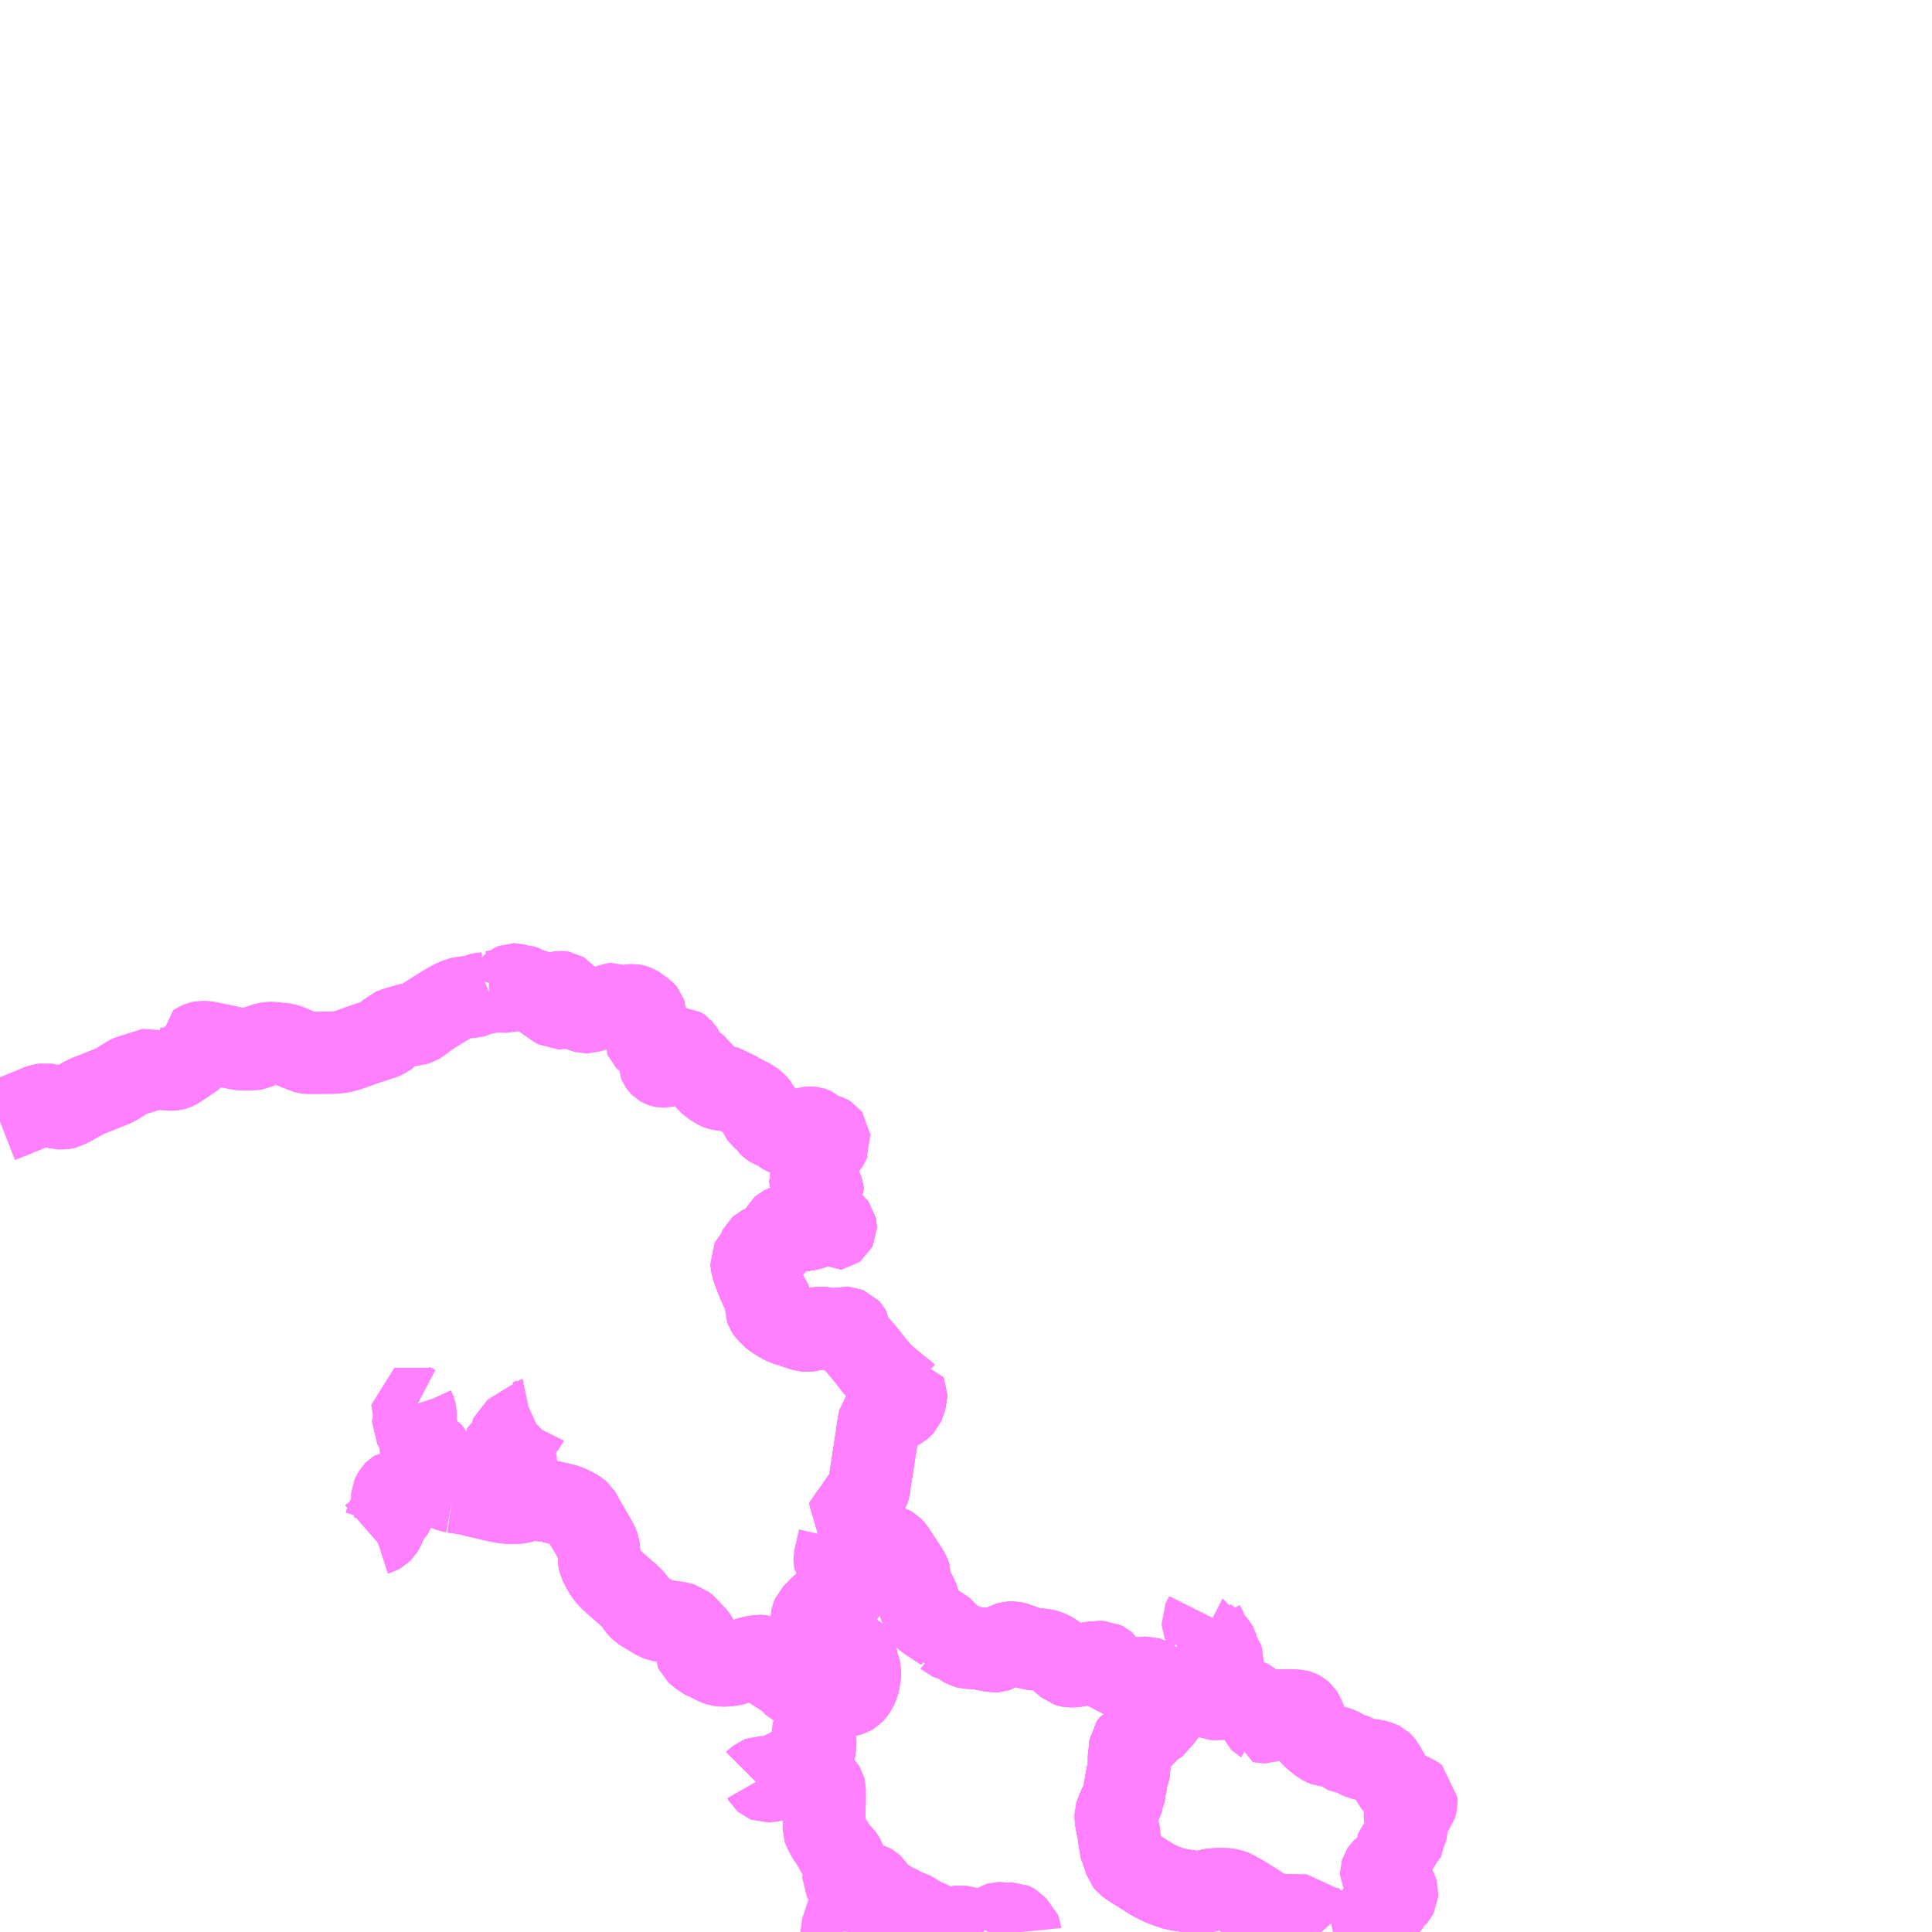 <?xml version="1.0" encoding="UTF-8"?>
<svg  xmlns="http://www.w3.org/2000/svg" xmlns:xlink="http://www.w3.org/1999/xlink" xmlns:go="http://purl.org/svgmap/profile" property="N07_001,N07_002,N07_003,N07_004,N07_005,N07_006,N07_007" viewBox="13517.578 -3585.938 17.578 17.578" go:dataArea="13517.578125 -3585.9375 17.578125 17.578125" >
<globalCoordinateSystem srsName="http://purl.org/crs/84" transform="matrix(100.0,0.0,0.0,-100.0,0.0,0.0)" />
<defs>
 <g id="p0" >
  <circle cx="0.0" cy="0.0" r="3" stroke="green" stroke-width="0.75" vector-effect="non-scaling-stroke" />
 </g>
</defs>
<g fill="none" fill-rule="evenodd" stroke="#FF00FF" stroke-width="0.75" opacity="0.5" vector-effect="non-scaling-stroke" stroke-linejoin="bevel" >
<path content="1,丹後海陸交通（株）,日ケ谷線,2.5,2.5,2.5," xlink:title="1" d="M13525.237,-3568.359L13525.236,-3568.363L13525.236,-3568.375L13525.278,-3568.504L13525.284,-3568.519L13525.293,-3568.526L13525.324,-3568.544L13525.336,-3568.554L13525.341,-3568.561L13525.366,-3568.586L13525.378,-3568.596L13525.398,-3568.609L13525.433,-3568.637L13525.473,-3568.668L13525.479,-3568.677L13525.483,-3568.689L13525.486,-3568.711L13525.487,-3568.738L13525.484,-3568.747L13525.479,-3568.755L13525.461,-3568.764L13525.401,-3568.786L13525.362,-3568.806L13525.433,-3568.804L13525.458,-3568.802L13525.477,-3568.799L13525.492,-3568.795L13525.508,-3568.786L13525.519,-3568.776L13525.525,-3568.766L13525.529,-3568.753L13525.531,-3568.742L13525.535,-3568.721L13525.537,-3568.711L13525.541,-3568.703L13525.552,-3568.682L13525.557,-3568.679L13525.562,-3568.678L13525.565,-3568.677L13525.588,-3568.672L13525.604,-3568.666L13525.622,-3568.655L13525.628,-3568.651L13525.657,-3568.642L13525.67,-3568.636L13525.68,-3568.63L13525.688,-3568.622L13525.704,-3568.597L13525.713,-3568.59L13525.73,-3568.589L13525.746,-3568.591L13525.755,-3568.591L13525.766,-3568.587L13525.78,-3568.582L13525.809,-3568.56L13525.825,-3568.552L13525.84,-3568.548L13525.87,-3568.538L13525.885,-3568.531L13525.926,-3568.503L13525.939,-3568.495L13525.983,-3568.473L13526.008,-3568.462L13526.012,-3568.46L13526.041,-3568.448L13526.06,-3568.438L13526.085,-3568.42L13526.108,-3568.401L13526.121,-3568.396L13526.141,-3568.392L13526.196,-3568.389L13526.255,-3568.391L13526.277,-3568.396L13526.298,-3568.405L13526.309,-3568.408L13526.316,-3568.409L13526.332,-3568.407L13526.396,-3568.39L13526.452,-3568.379L13526.501,-3568.366L13526.525,-3568.359"/>
<path content="1,丹後海陸交通（株）,日ケ谷線,2.5,2.5,2.5," xlink:title="1" d="M13526.571,-3568.359L13526.573,-3568.362L13526.583,-3568.387L13526.597,-3568.4L13526.646,-3568.434L13526.668,-3568.44L13526.702,-3568.441L13526.711,-3568.438L13526.73,-3568.433L13526.746,-3568.434L13526.765,-3568.437L13526.787,-3568.437L13526.794,-3568.434L13526.807,-3568.426L13526.833,-3568.396L13526.843,-3568.387L13526.858,-3568.374L13526.86,-3568.369L13526.861,-3568.359"/>
<path content="1,丹後海陸交通（株）,津母日出線,2.5,0.0,0.0," xlink:title="1" d="M13528.551,-3571.248L13528.54,-3571.226L13528.532,-3571.211L13528.521,-3571.188L13528.522,-3571.171L13528.528,-3571.156L13528.547,-3571.121L13528.55,-3571.112L13528.549,-3571.099L13528.541,-3571.085L13528.534,-3571.073L13528.532,-3571.062L13528.531,-3571.06L13528.533,-3571.059L13528.536,-3571.053L13528.548,-3571.042L13528.572,-3571.024L13528.613,-3570.997L13528.632,-3570.983L13528.643,-3570.97L13528.65,-3570.957L13528.667,-3570.902L13528.689,-3570.856L13528.709,-3570.818L13528.712,-3570.811L13528.711,-3570.802L13528.708,-3570.796L13528.701,-3570.793L13528.632,-3570.765L13528.608,-3570.756L13528.6,-3570.751L13528.583,-3570.734L13528.557,-3570.69L13528.547,-3570.667L13528.541,-3570.641L13528.541,-3570.609L13528.543,-3570.596L13528.545,-3570.579L13528.552,-3570.559L13528.562,-3570.538L13528.567,-3570.527L13528.576,-3570.514L13528.597,-3570.492L13528.607,-3570.486L13528.622,-3570.48L13528.633,-3570.479L13528.658,-3570.479L13528.691,-3570.484L13528.753,-3570.484L13528.783,-3570.481L13528.835,-3570.474L13528.862,-3570.469L13528.888,-3570.468L13528.903,-3570.467L13528.937,-3570.468L13528.944,-3570.465L13528.951,-3570.461L13528.958,-3570.455L13528.976,-3570.431L13528.983,-3570.424L13529.016,-3570.416L13529.028,-3570.41L13529.038,-3570.403L13529.046,-3570.393L13529.057,-3570.365L13529.057,-3570.349L13529.04,-3570.298L13529.04,-3570.292L13529.043,-3570.285L13529.05,-3570.278L13529.057,-3570.274L13529.057,-3570.273L13529.075,-3570.269L13529.094,-3570.269L13529.102,-3570.272L13529.103,-3570.271L13529.11,-3570.276L13529.112,-3570.276L13529.119,-3570.285L13529.121,-3570.294L13529.124,-3570.317L13529.128,-3570.33L13529.135,-3570.34L13529.144,-3570.35L13529.169,-3570.366L13529.186,-3570.371L13529.204,-3570.374L13529.231,-3570.376L13529.331,-3570.376L13529.381,-3570.374L13529.393,-3570.371L13529.402,-3570.367L13529.414,-3570.36L13529.426,-3570.349L13529.432,-3570.34L13529.44,-3570.321L13529.444,-3570.313L13529.45,-3570.299L13529.456,-3570.281L13529.462,-3570.26L13529.468,-3570.237L13529.475,-3570.217L13529.48,-3570.203L13529.485,-3570.19L13529.493,-3570.175L13529.499,-3570.165L13529.506,-3570.156L13529.517,-3570.145L13529.531,-3570.131L13529.544,-3570.119L13529.558,-3570.108L13529.572,-3570.097L13529.587,-3570.085L13529.604,-3570.074L13529.619,-3570.065L13529.628,-3570.061L13529.64,-3570.057L13529.658,-3570.055L13529.683,-3570.052L13529.705,-3570.048L13529.72,-3570.045L13529.733,-3570.042L13529.749,-3570.037L13529.766,-3570.031L13529.784,-3570.021L13529.835,-3569.983L13529.852,-3569.973L13529.872,-3569.973L13529.888,-3569.973L13529.898,-3569.972L13529.904,-3569.97L13529.911,-3569.966L13529.95,-3569.942L13529.96,-3569.937L13529.983,-3569.932L13530.008,-3569.929L13530.048,-3569.926L13530.07,-3569.922L13530.108,-3569.914L13530.132,-3569.906L13530.144,-3569.9L13530.155,-3569.89L13530.166,-3569.876L13530.23,-3569.763L13530.26,-3569.715L13530.271,-3569.699L13530.28,-3569.686L13530.283,-3569.683L13530.294,-3569.67L13530.309,-3569.657L13530.324,-3569.649L13530.362,-3569.637L13530.394,-3569.624L13530.437,-3569.601L13530.449,-3569.596L13530.454,-3569.593L13530.464,-3569.585L13530.464,-3569.581L13530.464,-3569.565L13530.464,-3569.552L13530.463,-3569.539L13530.462,-3569.53L13530.461,-3569.521L13530.46,-3569.515L13530.459,-3569.512L13530.456,-3569.508L13530.454,-3569.506L13530.45,-3569.504L13530.445,-3569.503L13530.436,-3569.502L13530.427,-3569.502L13530.41,-3569.501L13530.403,-3569.5L13530.397,-3569.498L13530.394,-3569.495L13530.39,-3569.491L13530.387,-3569.487L13530.383,-3569.48L13530.371,-3569.458L13530.363,-3569.441L13530.36,-3569.431L13530.36,-3569.413L13530.36,-3569.403L13530.378,-3569.325L13530.377,-3569.299L13530.373,-3569.285L13530.36,-3569.26L13530.356,-3569.244L13530.355,-3569.215L13530.35,-3569.205L13530.329,-3569.187L13530.318,-3569.167L13530.304,-3569.145L13530.283,-3569.116L13530.279,-3569.106L13530.277,-3569.069L13530.273,-3569.063L13530.247,-3569.034L13530.246,-3569.032L13530.24,-3569.025L13530.242,-3569.006L13530.246,-3568.99L13530.246,-3568.973L13530.244,-3568.972L13530.239,-3568.963L13530.231,-3568.956L13530.224,-3568.954L13530.179,-3568.941L13530.165,-3568.933L13530.155,-3568.923L13530.149,-3568.914L13530.144,-3568.898L13530.144,-3568.881L13530.148,-3568.874L13530.166,-3568.861L13530.213,-3568.835L13530.228,-3568.823L13530.251,-3568.794L13530.277,-3568.755L13530.287,-3568.732L13530.29,-3568.721L13530.289,-3568.705L13530.281,-3568.689L13530.27,-3568.676L13530.251,-3568.663L13530.236,-3568.646L13530.224,-3568.63L13530.212,-3568.604L13530.203,-3568.59L13530.193,-3568.58L13530.181,-3568.571L13530.155,-3568.555L13530.108,-3568.516L13530.063,-3568.489L13530.05,-3568.478L13530.045,-3568.47L13530.043,-3568.458L13530.063,-3568.426L13530.066,-3568.418L13530.066,-3568.41L13530.064,-3568.403L13530.06,-3568.393L13530.055,-3568.386L13530.05,-3568.382L13530.041,-3568.38L13530.025,-3568.379L13529.978,-3568.379L13529.97,-3568.376L13529.965,-3568.374L13529.959,-3568.37L13529.95,-3568.362L13529.947,-3568.359"/>
<path content="1,丹後海陸交通（株）,海岸線44,8.0,8.0,6.0," xlink:title="1" d="M13517.578,-3575.733L13517.642,-3575.758L13517.647,-3575.76L13517.735,-3575.796L13517.758,-3575.806L13517.769,-3575.809L13517.786,-3575.817L13517.828,-3575.834L13517.882,-3575.856L13517.904,-3575.866L13517.944,-3575.881L13517.956,-3575.885L13517.971,-3575.888L13517.986,-3575.89L13517.993,-3575.891L13517.999,-3575.89L13518.007,-3575.888L13518.041,-3575.878L13518.094,-3575.86L13518.108,-3575.856L13518.116,-3575.854L13518.123,-3575.854L13518.142,-3575.852L13518.153,-3575.854L13518.167,-3575.858L13518.177,-3575.862L13518.186,-3575.866L13518.213,-3575.878L13518.239,-3575.891L13518.267,-3575.908L13518.319,-3575.937L13518.368,-3575.963L13518.473,-3576.004L13518.607,-3576.058L13518.633,-3576.071L13518.666,-3576.091L13518.743,-3576.14L13518.762,-3576.149L13518.82,-3576.167L13518.93,-3576.201L13518.991,-3576.221L13518.999,-3576.217L13519.004,-3576.216L13519.011,-3576.215L13519.103,-3576.209L13519.137,-3576.207L13519.152,-3576.208L13519.163,-3576.209L13519.167,-3576.21L13519.184,-3576.218L13519.247,-3576.259L13519.33,-3576.315L13519.346,-3576.327L13519.351,-3576.335L13519.351,-3576.337L13519.352,-3576.34L13519.353,-3576.357L13519.351,-3576.415L13519.349,-3576.427L13519.38,-3576.446L13519.402,-3576.455L13519.413,-3576.457L13519.456,-3576.456L13519.468,-3576.454L13519.491,-3576.448L13519.53,-3576.441L13519.602,-3576.426L13519.624,-3576.421L13519.752,-3576.394L13519.759,-3576.393L13519.778,-3576.391L13519.872,-3576.392L13519.892,-3576.394L13519.904,-3576.396L13519.915,-3576.401L13519.945,-3576.426L13519.96,-3576.433L13519.985,-3576.439L13520.013,-3576.446L13520.033,-3576.449L13520.047,-3576.449L13520.065,-3576.447L13520.102,-3576.444L13520.146,-3576.439L13520.155,-3576.438L13520.18,-3576.433L13520.209,-3576.424L13520.228,-3576.415L13520.244,-3576.409L13520.262,-3576.401L13520.28,-3576.394L13520.315,-3576.38L13520.342,-3576.37L13520.356,-3576.364L13520.369,-3576.36L13520.383,-3576.358L13520.439,-3576.359L13520.454,-3576.358L13520.552,-3576.36L13520.602,-3576.36L13520.661,-3576.365L13520.69,-3576.369L13520.712,-3576.375L13520.773,-3576.393L13520.813,-3576.408L13520.821,-3576.411L13520.831,-3576.415L13520.861,-3576.425L13520.909,-3576.442L13520.927,-3576.448L13520.965,-3576.46L13520.998,-3576.471L13521.026,-3576.48L13521.058,-3576.49L13521.087,-3576.502L13521.101,-3576.513L13521.116,-3576.535L13521.123,-3576.549L13521.131,-3576.562L13521.136,-3576.567L13521.153,-3576.574L13521.202,-3576.591L13521.229,-3576.599L13521.25,-3576.605L13521.29,-3576.616L13521.303,-3576.619L13521.315,-3576.62L13521.336,-3576.614L13521.351,-3576.615L13521.364,-3576.619L13521.376,-3576.623L13521.389,-3576.631L13521.4,-3576.637L13521.445,-3576.672L13521.48,-3576.698L13521.575,-3576.758L13521.586,-3576.764L13521.657,-3576.808L13521.704,-3576.832L13521.729,-3576.843L13521.738,-3576.847L13521.745,-3576.849L13521.765,-3576.856L13521.781,-3576.86L13521.815,-3576.864L13521.845,-3576.867L13521.877,-3576.869L13521.89,-3576.872L13521.904,-3576.876L13521.938,-3576.893L13521.951,-3576.896L13521.994,-3576.9L13522.027,-3576.914"/>
<path content="1,丹後海陸交通（株）,経ヶ岬線9,4.0,4.0,4.0," xlink:title="1" d="M13525.105,-3575.343L13525.095,-3575.33L13525.087,-3575.314L13525.061,-3575.269L13525.055,-3575.254L13525.045,-3575.21L13525.043,-3575.189L13525.04,-3575.177L13525.04,-3575.157L13525.043,-3575.15L13525.057,-3575.115L13525.066,-3575.088L13525.067,-3575.08L13525.065,-3575.077L13525.063,-3575.075L13525.06,-3575.073L13525.058,-3575.072L13525.052,-3575.073L13525.048,-3575.078L13525.03,-3575.106L13525.021,-3575.116L13525.002,-3575.13L13524.994,-3575.14L13524.983,-3575.152L13524.98,-3575.154L13524.976,-3575.154L13524.973,-3575.153L13524.945,-3575.141L13524.944,-3575.135L13524.948,-3575.129L13524.958,-3575.12L13524.962,-3575.115L13524.978,-3575.099L13524.999,-3575.066L13525.028,-3575.013L13525.038,-3574.993L13525.063,-3574.951L13525.067,-3574.939L13525.07,-3574.929L13525.069,-3574.918L13525.065,-3574.907L13525.056,-3574.897L13525.054,-3574.897L13525.031,-3574.878L13525.012,-3574.857L13525.007,-3574.85L13525.005,-3574.844L13525.006,-3574.839L13525.007,-3574.835L13525.01,-3574.833L13525.014,-3574.832L13525.023,-3574.832L13525.072,-3574.847L13525.087,-3574.85L13525.098,-3574.85L13525.11,-3574.846L13525.126,-3574.833L13525.134,-3574.826L13525.141,-3574.82L13525.153,-3574.806L13525.171,-3574.79L13525.18,-3574.778L13525.181,-3574.773L13525.181,-3574.767L13525.178,-3574.761L13525.174,-3574.758L13525.168,-3574.757L13525.159,-3574.764L13525.125,-3574.799L13525.114,-3574.804L13525.101,-3574.808L13525.094,-3574.807L13525.082,-3574.807L13525.061,-3574.799L13525.003,-3574.777L13524.945,-3574.756L13524.905,-3574.749L13524.893,-3574.747L13524.885,-3574.746L13524.879,-3574.747L13524.875,-3574.747L13524.87,-3574.748L13524.864,-3574.751L13524.855,-3574.759L13524.84,-3574.773L13524.833,-3574.78L13524.829,-3574.782L13524.825,-3574.784L13524.82,-3574.784L13524.815,-3574.784L13524.81,-3574.783L13524.796,-3574.782L13524.752,-3574.78L13524.745,-3574.78L13524.719,-3574.78L13524.71,-3574.777L13524.698,-3574.771L13524.69,-3574.764L13524.686,-3574.756L13524.681,-3574.742L13524.673,-3574.715L13524.666,-3574.664L13524.661,-3574.648L13524.654,-3574.637L13524.64,-3574.626L13524.625,-3574.619L13524.612,-3574.615L13524.531,-3574.603L13524.514,-3574.598L13524.5,-3574.591L13524.49,-3574.582L13524.483,-3574.568L13524.48,-3574.554L13524.485,-3574.539L13524.494,-3574.527L13524.506,-3574.515L13524.513,-3574.503L13524.516,-3574.495L13524.518,-3574.491L13524.517,-3574.488L13524.515,-3574.486L13524.514,-3574.484L13524.511,-3574.483L13524.508,-3574.482L13524.505,-3574.482L13524.5,-3574.482L13524.489,-3574.483L13524.451,-3574.483L13524.447,-3574.483L13524.439,-3574.481L13524.433,-3574.479L13524.424,-3574.472L13524.419,-3574.467L13524.416,-3574.461L13524.417,-3574.446L13524.423,-3574.414L13524.442,-3574.358L13524.473,-3574.279L13524.492,-3574.234L13524.505,-3574.208L13524.519,-3574.191L13524.567,-3574.139L13524.578,-3574.125L13524.584,-3574.108L13524.583,-3574.088L13524.579,-3574.077L13524.56,-3574.055L13524.554,-3574.044L13524.552,-3574.037L13524.55,-3574.032L13524.55,-3574.028L13524.55,-3574.024L13524.552,-3574.018L13524.556,-3574.012L13524.576,-3573.994L13524.591,-3573.975L13524.621,-3573.95L13524.64,-3573.938L13524.676,-3573.915L13524.719,-3573.892L13524.789,-3573.87L13524.817,-3573.86L13524.84,-3573.853L13524.873,-3573.842L13524.902,-3573.833L13524.919,-3573.832L13524.932,-3573.833L13524.965,-3573.84L13524.968,-3573.841L13525.013,-3573.852L13525.032,-3573.855L13525.059,-3573.855L13525.181,-3573.837L13525.198,-3573.836L13525.215,-3573.84L13525.25,-3573.853L13525.262,-3573.856L13525.28,-3573.855L13525.298,-3573.848L13525.308,-3573.837L13525.311,-3573.832L13525.317,-3573.791L13525.321,-3573.779L13525.327,-3573.768L13525.343,-3573.746L13525.353,-3573.733L13525.386,-3573.695L13525.422,-3573.653L13525.468,-3573.598L13525.508,-3573.546L13525.544,-3573.499L13525.59,-3573.449L13525.639,-3573.401L13525.751,-3573.309L13525.809,-3573.263L13525.817,-3573.255L13525.818,-3573.255L13525.822,-3573.246L13525.822,-3573.232L13525.807,-3573.187L13525.801,-3573.17L13525.793,-3573.152L13525.784,-3573.142L13525.774,-3573.134L13525.735,-3573.111L13525.686,-3573.081L13525.664,-3573.068L13525.662,-3573.068L13525.658,-3573.065L13525.596,-3573.03L13525.585,-3573.022L13525.58,-3573.015L13525.575,-3572.997L13525.563,-3572.924L13525.559,-3572.894L13525.556,-3572.87L13525.554,-3572.856L13525.55,-3572.834L13525.541,-3572.773L13525.537,-3572.75L13525.534,-3572.729L13525.528,-3572.689L13525.517,-3572.615L13525.512,-3572.58L13525.504,-3572.534L13525.498,-3572.495L13525.489,-3572.439L13525.486,-3572.411L13525.484,-3572.397L13525.479,-3572.382L13525.469,-3572.365L13525.463,-3572.356L13525.454,-3572.344L13525.443,-3572.327L13525.419,-3572.295L13525.382,-3572.241L13525.374,-3572.23L13525.338,-3572.177L13525.329,-3572.164L13525.315,-3572.147L13525.248,-3572.049L13525.32,-3572.018L13525.354,-3572.003L13525.393,-3571.986L13525.443,-3571.966L13525.496,-3571.942L13525.519,-3571.932L13525.526,-3571.929L13525.602,-3571.896L13525.658,-3571.872L13525.672,-3571.866L13525.68,-3571.862L13525.692,-3571.855L13525.701,-3571.846L13525.708,-3571.837L13525.713,-3571.83L13525.742,-3571.786L13525.784,-3571.721L13525.835,-3571.644L13525.85,-3571.618L13525.856,-3571.599L13525.856,-3571.579L13525.851,-3571.55L13525.851,-3571.529L13525.853,-3571.523L13525.882,-3571.477L13525.909,-3571.432L13525.919,-3571.415L13525.935,-3571.369L13525.951,-3571.321L13525.977,-3571.246L13525.985,-3571.229L13525.996,-3571.218L13526.021,-3571.2L13526.084,-3571.158L13526.163,-3571.107L13526.173,-3571.099L13526.176,-3571.095L13526.186,-3571.078L13526.202,-3571.037L13526.203,-3571.037L13526.212,-3571.029L13526.219,-3571.026L13526.267,-3571.013L13526.28,-3571.008L13526.35,-3570.96L13526.361,-3570.954L13526.377,-3570.95L13526.415,-3570.946L13526.43,-3570.945L13526.448,-3570.943L13526.487,-3570.94L13526.516,-3570.935L13526.601,-3570.919L13526.621,-3570.915L13526.638,-3570.916L13526.653,-3570.921L13526.671,-3570.933L13526.724,-3570.975L13526.742,-3570.985L13526.763,-3570.991L13526.778,-3570.992L13526.796,-3570.992L13526.811,-3570.989L13526.863,-3570.971L13526.919,-3570.95L13526.961,-3570.938L13526.994,-3570.934L13527.076,-3570.925L13527.106,-3570.917L13527.135,-3570.904L13527.148,-3570.897L13527.18,-3570.876L13527.203,-3570.86L13527.208,-3570.856L13527.221,-3570.844L13527.23,-3570.837L13527.268,-3570.804L13527.291,-3570.785L13527.303,-3570.781L13527.314,-3570.779L13527.344,-3570.779L13527.376,-3570.784L13527.429,-3570.794L13527.495,-3570.807L13527.534,-3570.811L13527.59,-3570.815L13527.61,-3570.814L13527.624,-3570.807L13527.631,-3570.801L13527.639,-3570.789L13527.65,-3570.768L13527.657,-3570.754L13527.664,-3570.745L13527.672,-3570.739L13527.739,-3570.704L13527.779,-3570.684L13527.802,-3570.673L13527.826,-3570.667L13527.835,-3570.665L13527.853,-3570.664L13527.902,-3570.663L13527.948,-3570.667L13527.985,-3570.672L13528.014,-3570.672L13528.027,-3570.668L13528.04,-3570.662L13528.051,-3570.654L13528.103,-3570.602L13528.135,-3570.568L13528.175,-3570.522L13528.191,-3570.503L13528.217,-3570.469L13528.224,-3570.454L13528.226,-3570.441L13528.22,-3570.427L13528.206,-3570.406L13528.182,-3570.359L13528.182,-3570.356L13528.147,-3570.316L13528.146,-3570.314L13528.127,-3570.286L13528.124,-3570.279L13528.12,-3570.27L13528.116,-3570.263L13528.109,-3570.258L13528.1,-3570.253L13528.085,-3570.246L13528.069,-3570.241L13528.057,-3570.236L13528.047,-3570.228L13528.037,-3570.216L13528.028,-3570.204L13528.006,-3570.173L13527.998,-3570.164L13527.972,-3570.139L13527.956,-3570.124L13527.924,-3570.1L13527.901,-3570.086L13527.873,-3570.073L13527.867,-3570.066L13527.862,-3570.059L13527.861,-3570.051L13527.858,-3569.997L13527.851,-3569.958L13527.85,-3569.932L13527.851,-3569.907L13527.851,-3569.838L13527.848,-3569.82L13527.842,-3569.805L13527.834,-3569.786L13527.827,-3569.751L13527.821,-3569.706L13527.813,-3569.671L13527.802,-3569.598L13527.802,-3569.597L13527.8,-3569.593L13527.788,-3569.56L13527.765,-3569.511L13527.736,-3569.444L13527.731,-3569.427L13527.73,-3569.399L13527.733,-3569.376L13527.745,-3569.316L13527.765,-3569.228L13527.764,-3569.216L13527.76,-3569.186L13527.759,-3569.17L13527.78,-3569.12L13527.786,-3569.102L13527.794,-3569.079L13527.818,-3569.001L13527.83,-3568.986L13527.853,-3568.969L13527.912,-3568.931L13527.919,-3568.927L13528.057,-3568.84L13528.108,-3568.813L13528.148,-3568.794L13528.177,-3568.782L13528.204,-3568.773L13528.242,-3568.76L13528.269,-3568.752L13528.313,-3568.743L13528.329,-3568.742L13528.408,-3568.728L13528.422,-3568.726L13528.468,-3568.719L13528.499,-3568.719L13528.52,-3568.722L13528.536,-3568.726L13528.541,-3568.729L13528.548,-3568.73L13528.588,-3568.742L13528.606,-3568.745L13528.652,-3568.748L13528.69,-3568.748L13528.722,-3568.748L13528.744,-3568.747L13528.757,-3568.744L13528.788,-3568.736L13528.798,-3568.732L13528.893,-3568.679L13528.932,-3568.655L13528.942,-3568.648L13528.944,-3568.648L13528.95,-3568.643L13529.006,-3568.608L13529.036,-3568.588L13529.089,-3568.547L13529.092,-3568.544L13529.093,-3568.543L13529.11,-3568.532L13529.126,-3568.516L13529.115,-3568.506L13529.087,-3568.467L13529.077,-3568.456L13529.067,-3568.449L13529.043,-3568.439L13529.037,-3568.437L13529.004,-3568.438L13528.954,-3568.443L13528.929,-3568.446L13528.903,-3568.446L13528.887,-3568.436L13528.869,-3568.415L13528.863,-3568.397L13528.857,-3568.378L13528.855,-3568.359"/>
<path content="1,丹後海陸交通（株）,蒲入線7,3.5,3.5,3.5," xlink:title="1" d="M13528.855,-3568.359L13528.857,-3568.378L13528.863,-3568.397L13528.869,-3568.415L13528.887,-3568.436L13528.903,-3568.446L13528.929,-3568.446L13528.954,-3568.443L13529.004,-3568.438L13529.037,-3568.437L13529.043,-3568.439L13529.067,-3568.449L13529.077,-3568.456L13529.087,-3568.467L13529.115,-3568.506L13529.126,-3568.516L13529.11,-3568.532L13529.089,-3568.547L13529.036,-3568.588L13529.006,-3568.608L13528.95,-3568.643L13528.944,-3568.648L13528.942,-3568.648L13528.932,-3568.655L13528.893,-3568.679L13528.798,-3568.732L13528.788,-3568.736L13528.757,-3568.744L13528.744,-3568.747L13528.722,-3568.748L13528.69,-3568.748L13528.652,-3568.748L13528.606,-3568.745L13528.588,-3568.742L13528.548,-3568.73L13528.541,-3568.729L13528.536,-3568.726L13528.52,-3568.722L13528.499,-3568.719L13528.468,-3568.719L13528.422,-3568.726L13528.408,-3568.728L13528.329,-3568.742L13528.313,-3568.743L13528.269,-3568.752L13528.242,-3568.76L13528.204,-3568.773L13528.177,-3568.782L13528.148,-3568.794L13528.108,-3568.813L13528.057,-3568.84L13527.919,-3568.927L13527.912,-3568.931L13527.853,-3568.969L13527.83,-3568.986L13527.818,-3569.001L13527.794,-3569.079L13527.786,-3569.102L13527.78,-3569.12L13527.759,-3569.17L13527.76,-3569.186L13527.764,-3569.216L13527.765,-3569.228L13527.745,-3569.316L13527.733,-3569.376L13527.73,-3569.399L13527.731,-3569.427L13527.736,-3569.444L13527.765,-3569.511L13527.788,-3569.56L13527.8,-3569.593L13527.802,-3569.597L13527.813,-3569.671L13527.821,-3569.706L13527.827,-3569.751L13527.834,-3569.786L13527.842,-3569.805L13527.848,-3569.82L13527.851,-3569.838L13527.851,-3569.907L13527.85,-3569.932L13527.851,-3569.958L13527.858,-3569.997L13527.861,-3570.051L13527.862,-3570.059L13527.867,-3570.066L13527.873,-3570.073L13527.901,-3570.086L13527.924,-3570.1L13527.956,-3570.124L13527.972,-3570.139L13527.998,-3570.164L13528.006,-3570.173L13528.028,-3570.204L13528.037,-3570.216L13528.047,-3570.228L13528.057,-3570.236L13528.069,-3570.241L13528.085,-3570.246L13528.1,-3570.253L13528.109,-3570.258L13528.116,-3570.263L13528.12,-3570.27L13528.124,-3570.279L13528.127,-3570.286L13528.146,-3570.314L13528.174,-3570.345L13528.182,-3570.356L13528.182,-3570.359L13528.206,-3570.406L13528.22,-3570.427L13528.226,-3570.441L13528.224,-3570.454L13528.217,-3570.469L13528.191,-3570.503L13528.175,-3570.522L13528.135,-3570.568L13528.103,-3570.602L13528.051,-3570.654L13528.04,-3570.662L13528.027,-3570.668L13528.014,-3570.672L13527.985,-3570.672L13527.948,-3570.667L13527.902,-3570.663L13527.853,-3570.664L13527.835,-3570.665L13527.826,-3570.667L13527.802,-3570.673L13527.779,-3570.684L13527.739,-3570.704L13527.672,-3570.739L13527.664,-3570.745L13527.657,-3570.754L13527.65,-3570.768L13527.639,-3570.789L13527.631,-3570.801L13527.624,-3570.807L13527.61,-3570.814L13527.59,-3570.815L13527.534,-3570.811L13527.495,-3570.807L13527.429,-3570.794L13527.376,-3570.784L13527.344,-3570.779L13527.314,-3570.779L13527.303,-3570.781L13527.291,-3570.785L13527.268,-3570.804L13527.23,-3570.837L13527.221,-3570.844L13527.208,-3570.856L13527.203,-3570.86L13527.147,-3570.898L13527.135,-3570.904L13527.106,-3570.917L13527.076,-3570.925L13526.994,-3570.934L13526.961,-3570.938L13526.919,-3570.95L13526.863,-3570.971L13526.811,-3570.989L13526.796,-3570.992L13526.778,-3570.992L13526.763,-3570.991L13526.742,-3570.985L13526.724,-3570.975L13526.671,-3570.933L13526.653,-3570.921L13526.638,-3570.916L13526.621,-3570.915L13526.601,-3570.919L13526.516,-3570.935L13526.487,-3570.94L13526.448,-3570.943L13526.43,-3570.945L13526.415,-3570.946L13526.377,-3570.95L13526.361,-3570.954L13526.35,-3570.96L13526.28,-3571.008L13526.267,-3571.013L13526.219,-3571.026L13526.212,-3571.029L13526.203,-3571.037L13526.202,-3571.037L13526.186,-3571.078L13526.176,-3571.095L13526.173,-3571.099L13526.163,-3571.107L13526.084,-3571.158L13526.021,-3571.2L13525.996,-3571.218L13525.985,-3571.229L13525.977,-3571.246L13525.951,-3571.321L13525.935,-3571.369L13525.919,-3571.415L13525.909,-3571.432L13525.882,-3571.477L13525.853,-3571.523L13525.851,-3571.529L13525.851,-3571.55L13525.856,-3571.579L13525.856,-3571.599L13525.85,-3571.618L13525.835,-3571.644L13525.784,-3571.721L13525.742,-3571.786L13525.713,-3571.83L13525.708,-3571.837L13525.701,-3571.846L13525.692,-3571.855L13525.68,-3571.862L13525.672,-3571.866L13525.658,-3571.872L13525.602,-3571.896L13525.526,-3571.929L13525.519,-3571.932L13525.496,-3571.942L13525.443,-3571.966L13525.393,-3571.986L13525.354,-3572.003L13525.32,-3572.018L13525.248,-3572.049L13525.315,-3572.147L13525.329,-3572.164L13525.338,-3572.177L13525.374,-3572.23L13525.382,-3572.241L13525.419,-3572.295L13525.443,-3572.327L13525.454,-3572.344L13525.463,-3572.356L13525.469,-3572.365L13525.479,-3572.382L13525.484,-3572.397L13525.486,-3572.411L13525.489,-3572.439L13525.498,-3572.495L13525.504,-3572.534L13525.512,-3572.58L13525.517,-3572.615L13525.528,-3572.689L13525.534,-3572.729L13525.537,-3572.75L13525.541,-3572.773L13525.55,-3572.834L13525.554,-3572.856L13525.556,-3572.87L13525.559,-3572.894L13525.563,-3572.924L13525.575,-3572.997L13525.58,-3573.015L13525.585,-3573.022L13525.596,-3573.03L13525.658,-3573.065L13525.686,-3573.081L13525.773,-3573.134L13525.774,-3573.134L13525.784,-3573.142L13525.793,-3573.152L13525.801,-3573.17L13525.807,-3573.187L13525.822,-3573.232L13525.822,-3573.246L13525.818,-3573.255L13525.817,-3573.255L13525.809,-3573.263L13525.751,-3573.309L13525.639,-3573.401L13525.59,-3573.449L13525.544,-3573.499L13525.508,-3573.546L13525.468,-3573.598L13525.422,-3573.653L13525.386,-3573.695L13525.353,-3573.733L13525.343,-3573.746L13525.327,-3573.768L13525.321,-3573.779L13525.317,-3573.791L13525.311,-3573.832L13525.308,-3573.837L13525.298,-3573.848L13525.28,-3573.855L13525.262,-3573.856L13525.25,-3573.853L13525.215,-3573.84L13525.198,-3573.836L13525.181,-3573.837L13525.059,-3573.855L13525.032,-3573.855L13525.013,-3573.852L13524.968,-3573.841L13524.965,-3573.84L13524.932,-3573.833L13524.919,-3573.832L13524.902,-3573.833L13524.873,-3573.842L13524.84,-3573.853L13524.817,-3573.86L13524.789,-3573.87L13524.719,-3573.892L13524.676,-3573.915L13524.64,-3573.938L13524.621,-3573.95L13524.609,-3573.96L13524.576,-3573.994L13524.55,-3574.024L13524.55,-3574.028L13524.55,-3574.032L13524.552,-3574.037L13524.554,-3574.044L13524.56,-3574.055L13524.579,-3574.077L13524.583,-3574.088L13524.584,-3574.108L13524.578,-3574.125L13524.567,-3574.139L13524.519,-3574.191L13524.505,-3574.208L13524.492,-3574.234L13524.473,-3574.279L13524.442,-3574.358L13524.423,-3574.414L13524.417,-3574.446L13524.416,-3574.461L13524.419,-3574.467L13524.424,-3574.472L13524.433,-3574.479L13524.439,-3574.481L13524.447,-3574.483L13524.451,-3574.483L13524.489,-3574.483L13524.5,-3574.482L13524.505,-3574.482L13524.508,-3574.482L13524.511,-3574.483L13524.514,-3574.484L13524.515,-3574.486L13524.517,-3574.488L13524.518,-3574.491L13524.516,-3574.495L13524.513,-3574.503L13524.506,-3574.515L13524.494,-3574.527L13524.485,-3574.539L13524.48,-3574.554L13524.483,-3574.568L13524.49,-3574.582L13524.5,-3574.591L13524.514,-3574.598L13524.531,-3574.603L13524.612,-3574.615L13524.625,-3574.619L13524.64,-3574.626L13524.654,-3574.637L13524.661,-3574.648L13524.666,-3574.664L13524.673,-3574.715L13524.681,-3574.742L13524.686,-3574.756L13524.69,-3574.764L13524.698,-3574.771L13524.71,-3574.777L13524.719,-3574.78L13524.745,-3574.78L13524.752,-3574.78L13524.754,-3574.78L13524.796,-3574.782L13524.81,-3574.783L13524.815,-3574.784L13524.82,-3574.784L13524.825,-3574.784L13524.829,-3574.782L13524.833,-3574.78L13524.84,-3574.773L13524.855,-3574.759L13524.864,-3574.751L13524.87,-3574.748L13524.875,-3574.747L13524.879,-3574.747L13524.885,-3574.746L13524.893,-3574.747L13524.905,-3574.749L13524.945,-3574.756L13525.003,-3574.777L13525.04,-3574.791L13525.061,-3574.799L13525.082,-3574.807L13525.101,-3574.808L13525.114,-3574.804L13525.125,-3574.799L13525.159,-3574.764L13525.168,-3574.757L13525.174,-3574.758L13525.178,-3574.761L13525.181,-3574.767L13525.181,-3574.773L13525.18,-3574.778L13525.171,-3574.79L13525.153,-3574.806L13525.141,-3574.82L13525.134,-3574.826L13525.126,-3574.833L13525.11,-3574.846L13525.098,-3574.85L13525.087,-3574.85L13525.072,-3574.847L13525.023,-3574.832L13525.014,-3574.832L13525.01,-3574.833L13525.007,-3574.835L13525.006,-3574.839L13525.005,-3574.844L13525.007,-3574.85L13525.012,-3574.857L13525.031,-3574.878L13525.054,-3574.897L13525.056,-3574.897L13525.065,-3574.907L13525.069,-3574.918L13525.07,-3574.929L13525.067,-3574.939L13525.063,-3574.951L13525.038,-3574.993L13525.028,-3575.013L13524.999,-3575.066L13524.978,-3575.099L13524.962,-3575.115L13524.958,-3575.12L13524.948,-3575.129L13524.944,-3575.135L13524.945,-3575.141L13524.942,-3575.144L13524.943,-3575.146L13524.944,-3575.148L13524.946,-3575.151L13524.947,-3575.153L13524.948,-3575.156L13524.951,-3575.161L13524.954,-3575.167L13524.957,-3575.173L13524.959,-3575.185L13524.959,-3575.202L13524.957,-3575.235L13524.958,-3575.251L13524.962,-3575.259L13524.969,-3575.271L13524.99,-3575.299L13524.998,-3575.314L13525.009,-3575.342L13525.02,-3575.383L13525.031,-3575.417L13525.038,-3575.432L13525.047,-3575.445L13525.069,-3575.475L13525.095,-3575.507L13525.107,-3575.522L13525.116,-3575.537L13525.121,-3575.549L13525.125,-3575.559L13525.126,-3575.561L13525.124,-3575.575L13525.123,-3575.596L13525.12,-3575.6L13525.115,-3575.603L13525.105,-3575.607L13525.091,-3575.61L13525.074,-3575.613L13525.041,-3575.62L13525.027,-3575.624L13525.019,-3575.629L13525.014,-3575.634L13525.005,-3575.644L13524.996,-3575.655L13524.992,-3575.662L13524.988,-3575.666L13524.984,-3575.67L13524.976,-3575.674L13524.967,-3575.677L13524.957,-3575.678L13524.941,-3575.679L13524.931,-3575.678L13524.922,-3575.675L13524.912,-3575.67L13524.9,-3575.663L13524.894,-3575.66L13524.888,-3575.657L13524.88,-3575.657L13524.871,-3575.657L13524.858,-3575.659L13524.849,-3575.66L13524.843,-3575.66L13524.838,-3575.66L13524.832,-3575.659L13524.824,-3575.656L13524.815,-3575.651L13524.785,-3575.634L13524.771,-3575.626L13524.763,-3575.622L13524.755,-3575.618L13524.747,-3575.617L13524.739,-3575.615L13524.731,-3575.615L13524.726,-3575.616L13524.719,-3575.618L13524.712,-3575.622L13524.684,-3575.642L13524.667,-3575.653L13524.65,-3575.662L13524.637,-3575.67L13524.623,-3575.676L13524.605,-3575.683L13524.595,-3575.687L13524.587,-3575.692L13524.581,-3575.698L13524.575,-3575.708L13524.567,-3575.72L13524.558,-3575.735L13524.554,-3575.739L13524.549,-3575.745L13524.542,-3575.751L13524.535,-3575.757L13524.524,-3575.764L13524.517,-3575.768L13524.51,-3575.774L13524.503,-3575.78L13524.498,-3575.787L13524.495,-3575.794L13524.493,-3575.806L13524.493,-3575.814L13524.491,-3575.826L13524.491,-3575.834L13524.49,-3575.843L13524.487,-3575.855L13524.483,-3575.863L13524.479,-3575.867L13524.476,-3575.871L13524.47,-3575.878L13524.461,-3575.887L13524.45,-3575.898L13524.442,-3575.906L13524.428,-3575.917L13524.417,-3575.925L13524.411,-3575.93L13524.403,-3575.934L13524.373,-3575.948L13524.347,-3575.961L13524.326,-3575.972L13524.308,-3575.98L13524.281,-3575.992L13524.265,-3576.001L13524.255,-3576.009L13524.244,-3576.022L13524.225,-3576.038L13524.21,-3576.041L13524.196,-3576.04L13524.179,-3576.033L13524.171,-3576.03L13524.162,-3576.027L13524.154,-3576.026L13524.147,-3576.025L13524.14,-3576.025L13524.132,-3576.026L13524.122,-3576.029L13524.113,-3576.033L13524.087,-3576.046L13524.048,-3576.074L13524.02,-3576.097L13523.999,-3576.122L13523.986,-3576.145L13523.971,-3576.176L13523.968,-3576.182L13523.952,-3576.211L13523.941,-3576.218L13523.924,-3576.226L13523.898,-3576.235L13523.87,-3576.246L13523.843,-3576.256L13523.832,-3576.264L13523.822,-3576.272L13523.817,-3576.282L13523.812,-3576.299L13523.81,-3576.307L13523.805,-3576.325L13523.798,-3576.353L13523.792,-3576.373L13523.788,-3576.384L13523.784,-3576.391L13523.782,-3576.393L13523.78,-3576.396L13523.773,-3576.401L13523.767,-3576.405L13523.765,-3576.405L13523.757,-3576.41L13523.742,-3576.41L13523.737,-3576.408L13523.73,-3576.404L13523.727,-3576.4L13523.722,-3576.394L13523.719,-3576.388L13523.716,-3576.38L13523.709,-3576.351L13523.701,-3576.321L13523.693,-3576.299L13523.683,-3576.281L13523.671,-3576.264L13523.658,-3576.253L13523.648,-3576.246L13523.633,-3576.239L13523.623,-3576.236L13523.618,-3576.235L13523.61,-3576.235L13523.604,-3576.236L13523.598,-3576.238L13523.591,-3576.242L13523.584,-3576.249L13523.582,-3576.252L13523.579,-3576.256L13523.577,-3576.261L13523.577,-3576.264L13523.577,-3576.269L13523.578,-3576.274L13523.578,-3576.28L13523.587,-3576.332L13523.586,-3576.383L13523.588,-3576.392L13523.597,-3576.421L13523.598,-3576.424L13523.599,-3576.43L13523.599,-3576.432L13523.599,-3576.436L13523.598,-3576.439L13523.598,-3576.441L13523.596,-3576.445L13523.594,-3576.448L13523.59,-3576.451L13523.587,-3576.452L13523.582,-3576.453L13523.51,-3576.461L13523.486,-3576.466L13523.469,-3576.472L13523.458,-3576.477L13523.454,-3576.481L13523.449,-3576.486L13523.447,-3576.491L13523.445,-3576.495L13523.445,-3576.501L13523.446,-3576.505L13523.447,-3576.51L13523.449,-3576.512L13523.452,-3576.517L13523.454,-3576.521L13523.465,-3576.531L13523.478,-3576.547L13523.487,-3576.562L13523.487,-3576.572L13523.485,-3576.583L13523.459,-3576.645L13523.449,-3576.673L13523.447,-3576.685L13523.449,-3576.707L13523.449,-3576.719L13523.447,-3576.725L13523.442,-3576.731L13523.378,-3576.776L13523.373,-3576.779L13523.363,-3576.785L13523.353,-3576.789L13523.349,-3576.79L13523.342,-3576.791L13523.334,-3576.792L13523.318,-3576.792L13523.31,-3576.791L13523.304,-3576.791L13523.297,-3576.789L13523.269,-3576.782L13523.255,-3576.779L13523.253,-3576.779L13523.252,-3576.778L13523.247,-3576.778L13523.241,-3576.779L13523.239,-3576.78L13523.234,-3576.782L13523.203,-3576.799L13523.185,-3576.808L13523.172,-3576.806L13523.165,-3576.805L13523.156,-3576.802L13523.093,-3576.781L13523.056,-3576.77L13522.93,-3576.731L13522.921,-3576.728L13522.917,-3576.728L13522.913,-3576.728L13522.907,-3576.728L13522.9,-3576.73L13522.892,-3576.732L13522.861,-3576.746L13522.839,-3576.759L13522.827,-3576.766L13522.809,-3576.778L13522.784,-3576.799L13522.757,-3576.825L13522.739,-3576.845L13522.718,-3576.873L13522.706,-3576.898L13522.7,-3576.905L13522.69,-3576.911L13522.684,-3576.912L13522.679,-3576.912L13522.673,-3576.911L13522.668,-3576.91L13522.663,-3576.907L13522.66,-3576.902L13522.658,-3576.898L13522.658,-3576.891L13522.658,-3576.884L13522.665,-3576.862L13522.681,-3576.825L13522.687,-3576.813L13522.694,-3576.793L13522.695,-3576.786L13522.694,-3576.781L13522.692,-3576.776L13522.688,-3576.772L13522.684,-3576.769L13522.676,-3576.765L13522.672,-3576.764L13522.666,-3576.764L13522.658,-3576.764L13522.636,-3576.776L13522.549,-3576.836L13522.537,-3576.847L13522.531,-3576.854L13522.53,-3576.86L13522.529,-3576.864L13522.527,-3576.868L13522.526,-3576.872L13522.524,-3576.876L13522.52,-3576.882L13522.516,-3576.888L13522.511,-3576.893L13522.492,-3576.904L13522.467,-3576.917L13522.447,-3576.923L13522.439,-3576.925L13522.435,-3576.925L13522.432,-3576.924L13522.428,-3576.922L13522.41,-3576.91L13522.407,-3576.908L13522.402,-3576.906L13522.397,-3576.905L13522.392,-3576.907L13522.39,-3576.909L13522.384,-3576.915L13522.379,-3576.928L13522.37,-3576.944L13522.36,-3576.955L13522.347,-3576.963L13522.338,-3576.966L13522.332,-3576.968L13522.303,-3576.969L13522.293,-3576.971L13522.28,-3576.976L13522.266,-3576.98L13522.259,-3576.982L13522.255,-3576.982L13522.25,-3576.982L13522.245,-3576.98L13522.241,-3576.978L13522.239,-3576.976L13522.237,-3576.97L13522.23,-3576.943L13522.224,-3576.932L13522.212,-3576.922L13522.202,-3576.919L13522.191,-3576.916L13522.161,-3576.916L13522.124,-3576.921L13522.097,-3576.921L13522.067,-3576.915L13522.027,-3576.914"/>
<path content="1,丹後海陸交通（株）,蒲入線8,1.5,1.5,1.5," xlink:title="1" d="M13525.105,-3575.343L13525.095,-3575.33L13525.087,-3575.314L13525.061,-3575.269L13525.055,-3575.254L13525.045,-3575.21L13525.043,-3575.189L13525.04,-3575.177L13525.04,-3575.157L13525.043,-3575.15L13525.057,-3575.115L13525.066,-3575.088L13525.067,-3575.08L13525.065,-3575.077L13525.063,-3575.075L13525.06,-3575.073L13525.058,-3575.072L13525.052,-3575.073L13525.048,-3575.078L13525.03,-3575.106L13525.021,-3575.116L13525.002,-3575.13L13524.994,-3575.14L13524.983,-3575.152L13524.98,-3575.154L13524.976,-3575.154L13524.972,-3575.153L13524.945,-3575.141L13524.944,-3575.135L13524.948,-3575.129L13524.958,-3575.12L13524.962,-3575.115L13524.978,-3575.099L13524.999,-3575.066L13525.028,-3575.013L13525.038,-3574.993L13525.063,-3574.951L13525.067,-3574.939L13525.07,-3574.929L13525.069,-3574.918L13525.065,-3574.907L13525.056,-3574.897L13525.054,-3574.897L13525.031,-3574.878L13525.012,-3574.857L13525.007,-3574.85L13525.005,-3574.844L13525.006,-3574.839L13525.007,-3574.835L13525.01,-3574.833L13525.014,-3574.832L13525.023,-3574.832L13525.072,-3574.847L13525.087,-3574.85L13525.098,-3574.85L13525.11,-3574.846L13525.126,-3574.833L13525.134,-3574.826L13525.141,-3574.82L13525.153,-3574.806L13525.171,-3574.79L13525.18,-3574.778L13525.181,-3574.773L13525.181,-3574.767L13525.178,-3574.761L13525.174,-3574.758L13525.168,-3574.757L13525.159,-3574.764L13525.125,-3574.799L13525.114,-3574.804L13525.101,-3574.808L13525.082,-3574.807L13525.061,-3574.799L13525.003,-3574.777L13524.945,-3574.756L13524.905,-3574.749L13524.893,-3574.747L13524.885,-3574.746L13524.879,-3574.747L13524.875,-3574.747L13524.87,-3574.748L13524.864,-3574.751L13524.855,-3574.759L13524.84,-3574.773L13524.833,-3574.78L13524.829,-3574.782L13524.825,-3574.784L13524.82,-3574.784L13524.815,-3574.784L13524.81,-3574.783L13524.796,-3574.782L13524.752,-3574.78L13524.745,-3574.78L13524.719,-3574.78L13524.71,-3574.777L13524.698,-3574.771L13524.69,-3574.764L13524.686,-3574.756L13524.681,-3574.742L13524.673,-3574.715L13524.666,-3574.664L13524.661,-3574.648L13524.654,-3574.637L13524.64,-3574.626L13524.625,-3574.619L13524.612,-3574.615L13524.531,-3574.603L13524.514,-3574.598L13524.5,-3574.591L13524.49,-3574.582L13524.483,-3574.568L13524.48,-3574.554L13524.485,-3574.539L13524.494,-3574.527L13524.506,-3574.515L13524.513,-3574.503L13524.516,-3574.495L13524.518,-3574.491L13524.517,-3574.488L13524.515,-3574.486L13524.514,-3574.484L13524.511,-3574.483L13524.508,-3574.482L13524.505,-3574.482L13524.5,-3574.482L13524.489,-3574.483L13524.451,-3574.483L13524.447,-3574.483L13524.439,-3574.481L13524.433,-3574.479L13524.424,-3574.472L13524.419,-3574.467L13524.416,-3574.461L13524.417,-3574.446L13524.423,-3574.414L13524.442,-3574.358L13524.473,-3574.279L13524.492,-3574.234L13524.505,-3574.208L13524.519,-3574.191L13524.567,-3574.139L13524.578,-3574.125L13524.584,-3574.108L13524.583,-3574.088L13524.579,-3574.077L13524.56,-3574.055L13524.554,-3574.044L13524.552,-3574.037L13524.55,-3574.032L13524.55,-3574.028L13524.55,-3574.024L13524.552,-3574.018L13524.555,-3574.014L13524.576,-3573.994L13524.598,-3573.969L13524.621,-3573.95L13524.64,-3573.938L13524.676,-3573.915L13524.719,-3573.892L13524.789,-3573.87L13524.817,-3573.86L13524.84,-3573.853L13524.873,-3573.842L13524.902,-3573.833L13524.919,-3573.832L13524.932,-3573.833L13524.965,-3573.84L13524.968,-3573.841L13525.013,-3573.852L13525.032,-3573.855L13525.059,-3573.855L13525.181,-3573.837L13525.198,-3573.836L13525.215,-3573.84L13525.25,-3573.853L13525.262,-3573.856L13525.28,-3573.855L13525.298,-3573.848L13525.308,-3573.837L13525.311,-3573.832L13525.317,-3573.791L13525.321,-3573.779L13525.327,-3573.768L13525.343,-3573.746L13525.353,-3573.733L13525.386,-3573.695L13525.422,-3573.653L13525.468,-3573.598L13525.485,-3573.576L13525.508,-3573.546L13525.544,-3573.499L13525.59,-3573.449L13525.639,-3573.401L13525.751,-3573.309L13525.809,-3573.263L13525.817,-3573.255L13525.818,-3573.255L13525.822,-3573.246L13525.822,-3573.232L13525.807,-3573.187L13525.801,-3573.17L13525.793,-3573.152L13525.784,-3573.142L13525.774,-3573.134L13525.769,-3573.131L13525.686,-3573.081L13525.658,-3573.065L13525.596,-3573.03L13525.585,-3573.022L13525.58,-3573.015L13525.575,-3572.997L13525.563,-3572.924L13525.559,-3572.894L13525.556,-3572.87L13525.554,-3572.856L13525.55,-3572.834L13525.541,-3572.773L13525.537,-3572.75L13525.534,-3572.729L13525.528,-3572.689L13525.517,-3572.615L13525.512,-3572.58L13525.504,-3572.534L13525.498,-3572.495L13525.489,-3572.439L13525.486,-3572.411L13525.484,-3572.397L13525.479,-3572.382L13525.469,-3572.365L13525.463,-3572.356L13525.454,-3572.344L13525.443,-3572.327L13525.419,-3572.295L13525.382,-3572.241L13525.374,-3572.23L13525.338,-3572.177L13525.329,-3572.164L13525.315,-3572.147L13525.248,-3572.049L13525.32,-3572.018L13525.354,-3572.003L13525.393,-3571.986L13525.443,-3571.966L13525.496,-3571.942L13525.519,-3571.932L13525.526,-3571.929L13525.602,-3571.896L13525.658,-3571.872L13525.672,-3571.866L13525.68,-3571.862L13525.692,-3571.855L13525.701,-3571.846L13525.708,-3571.837L13525.713,-3571.83L13525.742,-3571.786L13525.784,-3571.721L13525.835,-3571.644L13525.85,-3571.618L13525.856,-3571.599L13525.856,-3571.579L13525.851,-3571.55L13525.851,-3571.529L13525.853,-3571.523L13525.882,-3571.477L13525.909,-3571.432L13525.919,-3571.415L13525.935,-3571.369L13525.951,-3571.321L13525.977,-3571.246L13525.985,-3571.229L13525.996,-3571.218L13526.021,-3571.2L13526.084,-3571.158L13526.163,-3571.107L13526.173,-3571.099L13526.176,-3571.095L13526.186,-3571.078L13526.202,-3571.037L13526.203,-3571.037L13526.212,-3571.029L13526.219,-3571.026L13526.267,-3571.013L13526.28,-3571.008L13526.35,-3570.96L13526.361,-3570.954L13526.377,-3570.95L13526.415,-3570.946L13526.43,-3570.945L13526.448,-3570.943L13526.487,-3570.94L13526.516,-3570.935L13526.601,-3570.919L13526.621,-3570.915L13526.638,-3570.916L13526.653,-3570.921L13526.671,-3570.933L13526.724,-3570.975L13526.742,-3570.985L13526.763,-3570.991L13526.778,-3570.992L13526.796,-3570.992L13526.811,-3570.989L13526.863,-3570.971L13526.919,-3570.95L13526.961,-3570.938L13526.994,-3570.934L13527.076,-3570.925L13527.106,-3570.917L13527.135,-3570.904L13527.148,-3570.897L13527.169,-3570.883L13527.203,-3570.86L13527.208,-3570.856L13527.221,-3570.844L13527.23,-3570.837L13527.268,-3570.804L13527.291,-3570.785L13527.303,-3570.781L13527.314,-3570.779L13527.344,-3570.779L13527.376,-3570.784L13527.429,-3570.794L13527.495,-3570.807L13527.534,-3570.811L13527.59,-3570.815L13527.61,-3570.814L13527.624,-3570.807L13527.631,-3570.801L13527.639,-3570.789L13527.65,-3570.768L13527.657,-3570.754L13527.664,-3570.745L13527.672,-3570.739L13527.739,-3570.704L13527.779,-3570.684L13527.802,-3570.673L13527.826,-3570.667L13527.835,-3570.665L13527.853,-3570.664L13527.902,-3570.663L13527.948,-3570.667L13527.985,-3570.672L13528.014,-3570.672L13528.027,-3570.668L13528.04,-3570.662L13528.051,-3570.654L13528.103,-3570.602L13528.135,-3570.568L13528.175,-3570.522L13528.191,-3570.503L13528.217,-3570.469L13528.224,-3570.454L13528.226,-3570.441L13528.22,-3570.427L13528.206,-3570.406L13528.182,-3570.359L13528.182,-3570.356L13528.174,-3570.345L13528.146,-3570.314L13528.127,-3570.286L13528.124,-3570.279L13528.12,-3570.27L13528.116,-3570.263L13528.109,-3570.258L13528.1,-3570.253L13528.085,-3570.246L13528.069,-3570.241L13528.057,-3570.236L13528.047,-3570.228L13528.037,-3570.216L13528.028,-3570.204L13528.006,-3570.173L13527.998,-3570.164L13527.972,-3570.139L13527.956,-3570.124L13527.924,-3570.1L13527.901,-3570.086L13527.873,-3570.073L13527.867,-3570.066L13527.862,-3570.059L13527.861,-3570.051L13527.858,-3569.997L13527.851,-3569.958L13527.85,-3569.932L13527.851,-3569.907L13527.851,-3569.838L13527.848,-3569.82L13527.842,-3569.805L13527.834,-3569.786L13527.827,-3569.751L13527.821,-3569.706L13527.813,-3569.671L13527.802,-3569.597L13527.8,-3569.593L13527.788,-3569.56L13527.765,-3569.511L13527.736,-3569.444L13527.731,-3569.427L13527.73,-3569.399L13527.733,-3569.376L13527.745,-3569.316L13527.765,-3569.228L13527.764,-3569.216L13527.76,-3569.186L13527.759,-3569.17L13527.78,-3569.12L13527.786,-3569.102L13527.794,-3569.079L13527.818,-3569.001L13527.83,-3568.986L13527.853,-3568.969L13527.912,-3568.931L13527.919,-3568.927L13528.057,-3568.84L13528.108,-3568.813L13528.148,-3568.794L13528.177,-3568.782L13528.204,-3568.773L13528.242,-3568.76L13528.269,-3568.752L13528.313,-3568.743L13528.329,-3568.742L13528.408,-3568.728L13528.422,-3568.726L13528.468,-3568.719L13528.499,-3568.719L13528.52,-3568.722L13528.536,-3568.726L13528.541,-3568.729L13528.548,-3568.73L13528.588,-3568.742L13528.606,-3568.745L13528.652,-3568.748L13528.69,-3568.748L13528.722,-3568.748L13528.744,-3568.747L13528.757,-3568.744L13528.788,-3568.736L13528.798,-3568.732L13528.893,-3568.679L13528.932,-3568.655L13528.942,-3568.648L13528.944,-3568.648L13528.95,-3568.643L13529.006,-3568.608L13529.036,-3568.588L13529.058,-3568.571L13529.11,-3568.532L13529.126,-3568.516L13529.132,-3568.515L13529.249,-3568.514L13529.419,-3568.511L13529.454,-3568.51L13529.48,-3568.511L13529.484,-3568.506L13529.488,-3568.5L13529.494,-3568.494L13529.498,-3568.488L13529.502,-3568.484L13529.541,-3568.435L13529.561,-3568.412L13529.572,-3568.39L13529.581,-3568.378L13529.592,-3568.367L13529.599,-3568.359"/>
<path content="3,伊根町,筒川日出線（患者輸送車）,2.0,2.0,0.0," xlink:title="3" d="M13524.449,-3569.733L13524.451,-3569.735L13524.459,-3569.741L13524.486,-3569.762L13524.499,-3569.767L13524.507,-3569.767L13524.522,-3569.763L13524.534,-3569.742L13524.542,-3569.735L13524.552,-3569.731L13524.57,-3569.732L13524.575,-3569.732L13524.596,-3569.737L13524.616,-3569.744L13524.648,-3569.751L13524.656,-3569.754L13524.665,-3569.76L13524.671,-3569.767L13524.68,-3569.787L13524.687,-3569.798L13524.707,-3569.818L13524.72,-3569.828L13524.727,-3569.83L13524.793,-3569.848L13524.823,-3569.858L13524.875,-3569.875L13524.882,-3569.876L13524.887,-3569.877L13524.896,-3569.877L13524.909,-3569.876L13524.918,-3569.875L13524.959,-3569.863L13524.969,-3569.86L13524.983,-3569.857"/>
<path content="3,伊根町,筒川日出線（患者輸送車）,2.0,2.0,0.0," xlink:title="3" d="M13524.983,-3569.857L13525.011,-3569.761L13525.021,-3569.733L13525.029,-3569.72L13525.041,-3569.707L13525.072,-3569.679L13525.078,-3569.669L13525.08,-3569.661L13525.08,-3569.54L13525.075,-3569.388L13525.075,-3569.297L13525.079,-3569.284L13525.113,-3569.223L13525.153,-3569.163L13525.168,-3569.138L13525.18,-3569.112L13525.187,-3569.102L13525.242,-3569.049L13525.252,-3569.036L13525.26,-3569.021L13525.271,-3568.986L13525.275,-3568.963L13525.271,-3568.936L13525.269,-3568.914L13525.254,-3568.872L13525.253,-3568.869L13525.253,-3568.851L13525.26,-3568.837L13525.271,-3568.824L13525.279,-3568.819L13525.298,-3568.812L13525.326,-3568.808L13525.362,-3568.806L13525.433,-3568.804L13525.458,-3568.802L13525.477,-3568.799L13525.492,-3568.795L13525.508,-3568.786L13525.519,-3568.776L13525.525,-3568.766L13525.529,-3568.753L13525.531,-3568.742L13525.535,-3568.721L13525.537,-3568.711L13525.541,-3568.703L13525.552,-3568.682L13525.557,-3568.679L13525.562,-3568.678L13525.565,-3568.677L13525.588,-3568.672L13525.604,-3568.666L13525.622,-3568.655L13525.628,-3568.651L13525.657,-3568.642L13525.67,-3568.636L13525.68,-3568.63L13525.688,-3568.622L13525.704,-3568.597L13525.713,-3568.59L13525.73,-3568.589L13525.746,-3568.591L13525.755,-3568.591L13525.766,-3568.587L13525.78,-3568.582L13525.809,-3568.56L13525.825,-3568.552L13525.84,-3568.548L13525.87,-3568.538L13525.885,-3568.531L13525.926,-3568.503L13525.939,-3568.495L13525.983,-3568.473L13526.008,-3568.462L13526.012,-3568.46L13526.041,-3568.448L13526.06,-3568.438L13526.085,-3568.42L13526.108,-3568.401L13526.121,-3568.396L13526.141,-3568.392L13526.196,-3568.389L13526.255,-3568.391L13526.277,-3568.396L13526.298,-3568.405L13526.309,-3568.408L13526.316,-3568.409L13526.332,-3568.407L13526.396,-3568.39L13526.452,-3568.379L13526.501,-3568.366L13526.525,-3568.359"/>
<path content="3,伊根町,筒川日出線（患者輸送車）,2.0,2.0,0.0," xlink:title="3" d="M13525.003,-3570.276L13525.001,-3570.267L13524.997,-3570.253L13524.991,-3570.236L13524.976,-3570.184L13524.975,-3570.166L13524.977,-3570.157L13524.99,-3570.126L13524.995,-3570.104L13524.995,-3570.077L13524.992,-3570.046L13524.987,-3570.01L13524.983,-3569.992L13524.966,-3569.963L13524.965,-3569.955L13524.965,-3569.937L13524.966,-3569.928L13524.967,-3569.923L13524.974,-3569.892L13524.983,-3569.857"/>
<path content="3,伊根町,筒川日出線（患者輸送車）,2.0,2.0,0.0," xlink:title="3" d="M13525.003,-3570.276L13525.008,-3570.274L13525.01,-3570.282L13525.012,-3570.287L13525.014,-3570.294L13525.017,-3570.304L13525.021,-3570.314L13525.025,-3570.324L13525.033,-3570.348L13525.052,-3570.404L13525.055,-3570.414L13525.061,-3570.427L13525.065,-3570.434L13525.079,-3570.452L13525.093,-3570.465L13525.097,-3570.469L13525.123,-3570.491L13525.166,-3570.502L13525.195,-3570.506L13525.262,-3570.509L13525.284,-3570.512L13525.301,-3570.515L13525.32,-3570.521L13525.332,-3570.528L13525.345,-3570.542L13525.361,-3570.565L13525.369,-3570.579L13525.377,-3570.596L13525.382,-3570.611L13525.386,-3570.62L13525.39,-3570.632L13525.4,-3570.687L13525.401,-3570.699L13525.402,-3570.719L13525.402,-3570.728L13525.398,-3570.748L13525.393,-3570.764L13525.382,-3570.787L13525.379,-3570.801L13525.373,-3570.842L13525.365,-3570.868L13525.361,-3570.876L13525.355,-3570.885L13525.345,-3570.894L13525.314,-3570.913L13525.285,-3570.928L13525.265,-3570.936L13525.249,-3570.94L13525.206,-3570.948L13525.204,-3570.949L13525.192,-3570.953L13525.126,-3570.985L13525.066,-3571.018L13525.03,-3571.04L13524.98,-3571.075L13524.979,-3571.077L13524.974,-3571.081L13524.968,-3571.091L13524.965,-3571.101L13524.964,-3571.168L13524.964,-3571.211L13524.968,-3571.23L13524.974,-3571.244L13524.99,-3571.26L13525.003,-3571.273L13525.014,-3571.283L13525.041,-3571.312L13525.048,-3571.318L13525.058,-3571.325L13525.146,-3571.355L13525.171,-3571.365L13525.195,-3571.379L13525.217,-3571.392L13525.225,-3571.401L13525.282,-3571.462L13525.323,-3571.511L13525.334,-3571.524L13525.335,-3571.531L13525.333,-3571.541L13525.324,-3571.555L13525.307,-3571.576L13525.3,-3571.586L13525.211,-3571.695L13525.181,-3571.73L13525.177,-3571.735L13525.174,-3571.739L13525.173,-3571.744L13525.173,-3571.748L13525.173,-3571.753L13525.173,-3571.758L13525.178,-3571.779L13525.188,-3571.824L13525.214,-3571.937"/>
<path content="3,伊根町,筒川日出線（患者輸送車）,2.0,2.0,0.0," xlink:title="3" d="M13520.966,-3571.96L13520.982,-3571.974L13520.993,-3571.979L13521.021,-3571.988L13521.032,-3571.994L13521.039,-3571.998L13521.053,-3572.012L13521.064,-3572.03L13521.083,-3572.065L13521.092,-3572.094L13521.097,-3572.114L13521.111,-3572.143L13521.123,-3572.164L13521.139,-3572.17L13521.151,-3572.18L13521.161,-3572.194L13521.165,-3572.205L13521.165,-3572.227L13521.151,-3572.279L13521.148,-3572.297L13521.147,-3572.312L13521.148,-3572.324L13521.157,-3572.345L13521.166,-3572.36L13521.175,-3572.369L13521.186,-3572.376L13521.2,-3572.378L13521.218,-3572.383L13521.232,-3572.389L13521.264,-3572.414L13521.301,-3572.438L13521.321,-3572.447L13521.346,-3572.456L13521.369,-3572.458L13521.412,-3572.454L13521.521,-3572.434L13521.545,-3572.429L13521.562,-3572.423L13521.627,-3572.392L13521.678,-3572.371L13521.705,-3572.366"/>
<path content="3,伊根町,筒川日出線（患者輸送車）,2.0,2.0,0.0," xlink:title="3" d="M13522.4,-3572.297L13522.426,-3572.302L13522.454,-3572.303L13522.461,-3572.303L13522.481,-3572.301L13522.55,-3572.28L13522.559,-3572.277L13522.569,-3572.274L13522.579,-3572.276L13522.619,-3572.269L13522.726,-3572.242L13522.744,-3572.236L13522.775,-3572.22L13522.787,-3572.215L13522.809,-3572.204L13522.836,-3572.187L13522.853,-3572.172L13522.863,-3572.156L13522.874,-3572.135L13522.878,-3572.118L13522.883,-3572.113L13522.888,-3572.107L13522.897,-3572.094L13523.005,-3571.907L13523.019,-3571.877L13523.024,-3571.862L13523.028,-3571.834L13523.03,-3571.745L13523.031,-3571.735L13523.034,-3571.722L13523.057,-3571.676L13523.075,-3571.645L13523.092,-3571.618L13523.111,-3571.594L13523.135,-3571.569L13523.206,-3571.505L13523.305,-3571.419L13523.337,-3571.387L13523.356,-3571.363L13523.384,-3571.322L13523.396,-3571.308L13523.409,-3571.295L13523.435,-3571.278L13523.528,-3571.222L13523.552,-3571.206L13523.572,-3571.199L13523.597,-3571.194L13523.758,-3571.171L13523.782,-3571.163L13523.796,-3571.159L13523.807,-3571.15L13523.819,-3571.139L13523.901,-3571.052L13523.924,-3571.024L13523.93,-3571.011L13523.932,-3571.001L13523.93,-3570.988L13523.925,-3570.974L13523.919,-3570.961L13523.914,-3570.95L13523.907,-3570.937L13523.907,-3570.92L13523.912,-3570.909L13523.925,-3570.897L13523.952,-3570.876L13523.973,-3570.858L13523.997,-3570.846L13524.019,-3570.839L13524.025,-3570.836L13524.072,-3570.81L13524.11,-3570.793L13524.123,-3570.789L13524.147,-3570.786L13524.187,-3570.786L13524.235,-3570.792L13524.255,-3570.796L13524.278,-3570.803L13524.354,-3570.838L13524.387,-3570.851L13524.412,-3570.858L13524.434,-3570.863L13524.469,-3570.868L13524.49,-3570.87L13524.498,-3570.87L13524.506,-3570.87L13524.514,-3570.869L13524.517,-3570.867L13524.522,-3570.863L13524.545,-3570.836L13524.586,-3570.782L13524.601,-3570.765L13524.617,-3570.749L13524.636,-3570.736L13524.682,-3570.71L13524.719,-3570.682L13524.767,-3570.651L13524.783,-3570.638L13524.809,-3570.603L13524.82,-3570.591L13524.827,-3570.588L13524.831,-3570.587L13524.853,-3570.586L13524.863,-3570.588L13524.89,-3570.588L13524.898,-3570.585L13524.909,-3570.579L13524.925,-3570.566L13524.956,-3570.534L13524.999,-3570.487L13525.008,-3570.474L13525.011,-3570.465L13525.011,-3570.465L13525.008,-3570.357L13525.007,-3570.342L13525.007,-3570.318L13525.006,-3570.29L13525.005,-3570.283L13525.003,-3570.276"/>
<path content="3,伊根町,筒川日出線（患者輸送車）,2.0,2.0,0.0," xlink:title="3" d="M13522.4,-3572.297L13522.387,-3572.304L13522.372,-3572.309L13522.331,-3572.325L13522.316,-3572.333L13522.3,-3572.345L13522.259,-3572.403L13522.248,-3572.418L13522.245,-3572.425L13522.245,-3572.436L13522.245,-3572.456L13522.235,-3572.471L13522.225,-3572.479L13522.208,-3572.488L13522.205,-3572.494L13522.202,-3572.509L13522.202,-3572.528L13522.205,-3572.538L13522.209,-3572.547L13522.215,-3572.553L13522.245,-3572.583L13522.267,-3572.61L13522.273,-3572.619L13522.272,-3572.633L13522.269,-3572.649L13522.263,-3572.66L13522.257,-3572.664L13522.247,-3572.668L13522.216,-3572.67L13522.208,-3572.672L13522.201,-3572.678L13522.187,-3572.692L13522.157,-3572.733L13522.153,-3572.741L13522.154,-3572.756L13522.158,-3572.763L13522.169,-3572.772L13522.175,-3572.775L13522.192,-3572.788L13522.204,-3572.802L13522.215,-3572.825L13522.221,-3572.842L13522.226,-3572.864L13522.229,-3572.888L13522.233,-3572.898L13522.244,-3572.906L13522.262,-3572.916L13522.303,-3572.934L13522.309,-3572.936L13522.313,-3572.937L13522.329,-3572.944L13522.34,-3572.95L13522.367,-3572.986L13522.371,-3572.994L13522.373,-3572.998L13522.391,-3573.02L13522.41,-3573.024L13522.412,-3573.025L13522.434,-3573.035"/>
<path content="3,伊根町,筒川日出線（患者輸送車）,2.0,2.0,0.0," xlink:title="3" d="M13521.705,-3572.366L13521.77,-3572.356L13521.818,-3572.348L13521.847,-3572.342L13521.904,-3572.328L13522.01,-3572.303L13522.09,-3572.284L13522.134,-3572.275L13522.166,-3572.27L13522.213,-3572.266L13522.265,-3572.266L13522.293,-3572.268L13522.317,-3572.272L13522.347,-3572.28L13522.4,-3572.297"/>
<path content="3,伊根町,筒川日出線（患者輸送車）,2.0,2.0,0.0," xlink:title="3" d="M13521.705,-3572.366L13521.699,-3572.385L13521.694,-3572.392L13521.682,-3572.403L13521.655,-3572.419L13521.64,-3572.431L13521.612,-3572.469L13521.6,-3572.479L13521.588,-3572.487L13521.501,-3572.527L13521.478,-3572.539L13521.468,-3572.546L13521.454,-3572.56L13521.447,-3572.573L13521.442,-3572.594L13521.438,-3572.622L13521.433,-3572.634L13521.421,-3572.652L13521.42,-3572.677L13521.423,-3572.686L13521.429,-3572.692L13521.442,-3572.692L13521.454,-3572.686L13521.46,-3572.675L13521.471,-3572.625L13521.475,-3572.617L13521.482,-3572.604L13521.493,-3572.593L13521.506,-3572.59L13521.515,-3572.591L13521.528,-3572.598L13521.533,-3572.606L13521.535,-3572.614L13521.535,-3572.634L13521.532,-3572.648L13521.52,-3572.675L13521.514,-3572.7L13521.507,-3572.714L13521.495,-3572.727L13521.49,-3572.73L13521.467,-3572.74L13521.449,-3572.747L13521.409,-3572.775L13521.403,-3572.782L13521.396,-3572.804L13521.398,-3572.823L13521.397,-3572.849L13521.38,-3572.889L13521.376,-3572.919L13521.369,-3572.937L13521.343,-3572.975L13521.338,-3572.984L13521.339,-3573.005L13521.355,-3573.037L13521.359,-3573.05L13521.359,-3573.077L13521.355,-3573.095L13521.35,-3573.107L13521.339,-3573.131L13521.332,-3573.153L13521.332,-3573.155L13521.334,-3573.156L13521.336,-3573.155L13521.343,-3573.152L13521.364,-3573.141"/>
<path content="3,伊根町,筒川本庄線（患者輸送車）,0.5,0.5,0.0," xlink:title="3" d="M13525.271,-3568.936L13525.275,-3568.963L13525.271,-3568.986L13525.26,-3569.021L13525.252,-3569.036L13525.242,-3569.049L13525.187,-3569.102L13525.18,-3569.112L13525.168,-3569.138L13525.153,-3569.163L13525.113,-3569.223L13525.079,-3569.284L13525.075,-3569.297L13525.075,-3569.388L13525.08,-3569.54L13525.08,-3569.661L13525.078,-3569.669L13525.072,-3569.679L13525.041,-3569.707L13525.029,-3569.72L13525.021,-3569.733L13525.011,-3569.761L13524.983,-3569.857"/>
<path content="3,伊根町,筒川本庄線（患者輸送車）,0.5,0.5,0.0," xlink:title="3" d="M13524.449,-3569.733L13524.451,-3569.735L13524.459,-3569.741L13524.486,-3569.762L13524.499,-3569.767L13524.507,-3569.767L13524.522,-3569.763L13524.534,-3569.742L13524.542,-3569.735L13524.552,-3569.731L13524.57,-3569.732L13524.575,-3569.732L13524.596,-3569.737L13524.616,-3569.744L13524.648,-3569.751L13524.656,-3569.754L13524.665,-3569.76L13524.671,-3569.767L13524.68,-3569.787L13524.687,-3569.798L13524.707,-3569.818L13524.72,-3569.828L13524.727,-3569.83L13524.793,-3569.848L13524.823,-3569.858L13524.875,-3569.875L13524.882,-3569.876L13524.887,-3569.877L13524.896,-3569.877L13524.909,-3569.876L13524.918,-3569.875L13524.959,-3569.863L13524.969,-3569.86L13524.983,-3569.857"/>
<path content="3,伊根町,筒川本庄線（患者輸送車）,0.5,0.5,0.0," xlink:title="3" d="M13524.983,-3569.857L13524.974,-3569.892L13524.967,-3569.923L13524.966,-3569.928L13524.965,-3569.937L13524.965,-3569.955L13524.966,-3569.963L13524.983,-3569.992L13524.987,-3570.01L13524.992,-3570.046L13524.995,-3570.077L13524.995,-3570.104L13524.99,-3570.126L13524.977,-3570.157L13524.975,-3570.166L13524.976,-3570.184L13524.991,-3570.236L13524.997,-3570.253L13525.001,-3570.267L13525.003,-3570.276"/>
<path content="3,伊根町,筒川本庄線（患者輸送車）,0.5,0.5,0.0," xlink:title="3" d="M13525.003,-3570.276L13525.008,-3570.274L13525.01,-3570.282L13525.012,-3570.287L13525.014,-3570.294L13525.017,-3570.304L13525.021,-3570.314L13525.025,-3570.324L13525.033,-3570.348L13525.052,-3570.404L13525.055,-3570.414L13525.061,-3570.427L13525.065,-3570.434L13525.079,-3570.452L13525.093,-3570.465L13525.097,-3570.469L13525.123,-3570.491L13525.166,-3570.502L13525.195,-3570.506L13525.262,-3570.509L13525.284,-3570.512L13525.301,-3570.515L13525.32,-3570.521L13525.332,-3570.528L13525.345,-3570.542L13525.361,-3570.565L13525.369,-3570.579L13525.377,-3570.596L13525.382,-3570.611L13525.386,-3570.62L13525.39,-3570.632L13525.4,-3570.687L13525.401,-3570.699L13525.402,-3570.719L13525.402,-3570.728L13525.398,-3570.748L13525.393,-3570.764L13525.382,-3570.787L13525.379,-3570.801L13525.373,-3570.842L13525.365,-3570.868L13525.361,-3570.876L13525.355,-3570.885L13525.345,-3570.894L13525.314,-3570.913L13525.285,-3570.928L13525.265,-3570.936L13525.249,-3570.94L13525.206,-3570.948L13525.204,-3570.949L13525.192,-3570.953L13525.126,-3570.985L13525.066,-3571.018L13525.03,-3571.04L13524.98,-3571.075L13524.979,-3571.077L13524.974,-3571.081L13524.968,-3571.091L13524.965,-3571.101L13524.964,-3571.168L13524.964,-3571.211L13524.968,-3571.23L13524.974,-3571.244L13524.99,-3571.26L13525.003,-3571.273L13525.014,-3571.283L13525.041,-3571.312L13525.048,-3571.318L13525.058,-3571.325L13525.146,-3571.355L13525.171,-3571.365L13525.195,-3571.379L13525.217,-3571.392L13525.225,-3571.401L13525.282,-3571.462L13525.323,-3571.511L13525.334,-3571.524L13525.335,-3571.531L13525.333,-3571.541L13525.324,-3571.555L13525.307,-3571.576L13525.3,-3571.586L13525.211,-3571.695L13525.181,-3571.73L13525.177,-3571.735L13525.174,-3571.739L13525.173,-3571.744L13525.173,-3571.748L13525.173,-3571.753L13525.173,-3571.758L13525.178,-3571.779L13525.188,-3571.824L13525.214,-3571.937"/>
<path content="3,伊根町,筒川本庄線（患者輸送車）,0.5,0.5,0.0," xlink:title="3" d="M13525.003,-3570.276L13525.005,-3570.283L13525.006,-3570.29L13525.007,-3570.318L13525.007,-3570.342L13525.008,-3570.357L13525.011,-3570.465L13525.011,-3570.465L13525.008,-3570.474L13524.999,-3570.487L13524.956,-3570.534L13524.925,-3570.566L13524.909,-3570.579L13524.898,-3570.585L13524.89,-3570.588L13524.863,-3570.588L13524.853,-3570.586L13524.831,-3570.587L13524.827,-3570.588L13524.82,-3570.591L13524.809,-3570.603L13524.783,-3570.638L13524.767,-3570.651L13524.719,-3570.682L13524.682,-3570.71L13524.636,-3570.736L13524.617,-3570.749L13524.601,-3570.765L13524.586,-3570.782L13524.545,-3570.836L13524.522,-3570.863L13524.517,-3570.867L13524.514,-3570.869L13524.506,-3570.87L13524.498,-3570.87L13524.49,-3570.87L13524.469,-3570.868L13524.434,-3570.863L13524.412,-3570.858L13524.387,-3570.851L13524.354,-3570.838L13524.278,-3570.803L13524.255,-3570.796L13524.235,-3570.792L13524.187,-3570.786L13524.147,-3570.786L13524.123,-3570.789L13524.11,-3570.793L13524.072,-3570.81L13524.025,-3570.836L13524.019,-3570.839L13523.997,-3570.846L13523.973,-3570.858L13523.952,-3570.876L13523.925,-3570.897L13523.912,-3570.909L13523.907,-3570.92L13523.907,-3570.937L13523.914,-3570.95L13523.919,-3570.961L13523.925,-3570.974L13523.93,-3570.988L13523.932,-3571.001L13523.93,-3571.011L13523.924,-3571.024L13523.901,-3571.052L13523.819,-3571.139L13523.807,-3571.15L13523.796,-3571.159L13523.782,-3571.163L13523.758,-3571.171L13523.597,-3571.194L13523.572,-3571.199L13523.552,-3571.206L13523.528,-3571.222L13523.435,-3571.278L13523.409,-3571.295L13523.396,-3571.308L13523.384,-3571.322L13523.356,-3571.363L13523.337,-3571.387L13523.305,-3571.419L13523.206,-3571.505L13523.135,-3571.569L13523.111,-3571.594L13523.092,-3571.618L13523.075,-3571.645L13523.057,-3571.676L13523.034,-3571.722L13523.031,-3571.735L13523.03,-3571.745L13523.028,-3571.834L13523.024,-3571.862L13523.019,-3571.877L13523.005,-3571.907L13522.897,-3572.094L13522.888,-3572.107L13522.883,-3572.113L13522.878,-3572.118L13522.874,-3572.135L13522.863,-3572.156L13522.853,-3572.172L13522.836,-3572.187L13522.809,-3572.204L13522.787,-3572.215L13522.775,-3572.22L13522.744,-3572.236L13522.726,-3572.242L13522.619,-3572.269L13522.579,-3572.276L13522.569,-3572.274L13522.559,-3572.277L13522.55,-3572.28L13522.481,-3572.301L13522.461,-3572.303L13522.454,-3572.303L13522.426,-3572.302L13522.4,-3572.297L13522.347,-3572.28L13522.317,-3572.272L13522.293,-3572.268L13522.265,-3572.266L13522.213,-3572.266L13522.166,-3572.27L13522.134,-3572.275L13522.09,-3572.284L13522.01,-3572.303L13521.904,-3572.328L13521.847,-3572.342L13521.818,-3572.348L13521.77,-3572.356L13521.705,-3572.366"/>
<path content="3,伊根町,筒川本庄線（患者輸送車）,0.5,0.5,0.0," xlink:title="3" d="M13521.705,-3572.366L13521.678,-3572.371L13521.627,-3572.392L13521.562,-3572.423L13521.545,-3572.429L13521.521,-3572.434L13521.412,-3572.454L13521.369,-3572.458L13521.346,-3572.456L13521.321,-3572.447L13521.301,-3572.438L13521.264,-3572.414L13521.232,-3572.389L13521.218,-3572.383L13521.2,-3572.378L13521.186,-3572.376L13521.175,-3572.369L13521.166,-3572.36L13521.157,-3572.345L13521.148,-3572.324L13521.147,-3572.312L13521.148,-3572.297L13521.151,-3572.279L13521.165,-3572.227L13521.165,-3572.205L13521.161,-3572.194L13521.151,-3572.18L13521.139,-3572.17L13521.123,-3572.164L13521.111,-3572.143L13521.097,-3572.114L13521.092,-3572.094L13521.083,-3572.065L13521.064,-3572.03L13521.053,-3572.012L13521.039,-3571.998L13521.032,-3571.994L13521.021,-3571.988L13520.993,-3571.979L13520.982,-3571.974L13520.966,-3571.96"/>
<path content="3,伊根町,筒川本庄線（患者輸送車）,0.5,0.5,0.0," xlink:title="3" d="M13521.705,-3572.366L13521.699,-3572.385L13521.694,-3572.392L13521.682,-3572.403L13521.655,-3572.419L13521.64,-3572.431L13521.612,-3572.469L13521.6,-3572.479L13521.588,-3572.487L13521.501,-3572.527L13521.478,-3572.539L13521.468,-3572.546L13521.454,-3572.56L13521.447,-3572.573L13521.442,-3572.594L13521.438,-3572.622L13521.433,-3572.634L13521.421,-3572.652L13521.42,-3572.677L13521.423,-3572.686L13521.429,-3572.692L13521.442,-3572.692L13521.454,-3572.686L13521.46,-3572.675L13521.471,-3572.625L13521.475,-3572.617L13521.482,-3572.604L13521.493,-3572.593L13521.506,-3572.59L13521.515,-3572.591L13521.528,-3572.598L13521.533,-3572.606L13521.535,-3572.614L13521.535,-3572.634L13521.532,-3572.648L13521.52,-3572.675L13521.514,-3572.7L13521.507,-3572.714L13521.495,-3572.727L13521.49,-3572.73L13521.467,-3572.74L13521.449,-3572.747L13521.409,-3572.775L13521.403,-3572.782L13521.396,-3572.804L13521.398,-3572.823L13521.397,-3572.849L13521.38,-3572.889L13521.376,-3572.919L13521.369,-3572.937L13521.343,-3572.975L13521.338,-3572.984L13521.339,-3573.005L13521.355,-3573.037L13521.359,-3573.05L13521.359,-3573.077L13521.355,-3573.095L13521.35,-3573.107L13521.339,-3573.131L13521.332,-3573.153L13521.332,-3573.155L13521.334,-3573.156L13521.336,-3573.155L13521.343,-3573.152L13521.364,-3573.141"/>
</g>
</svg>

